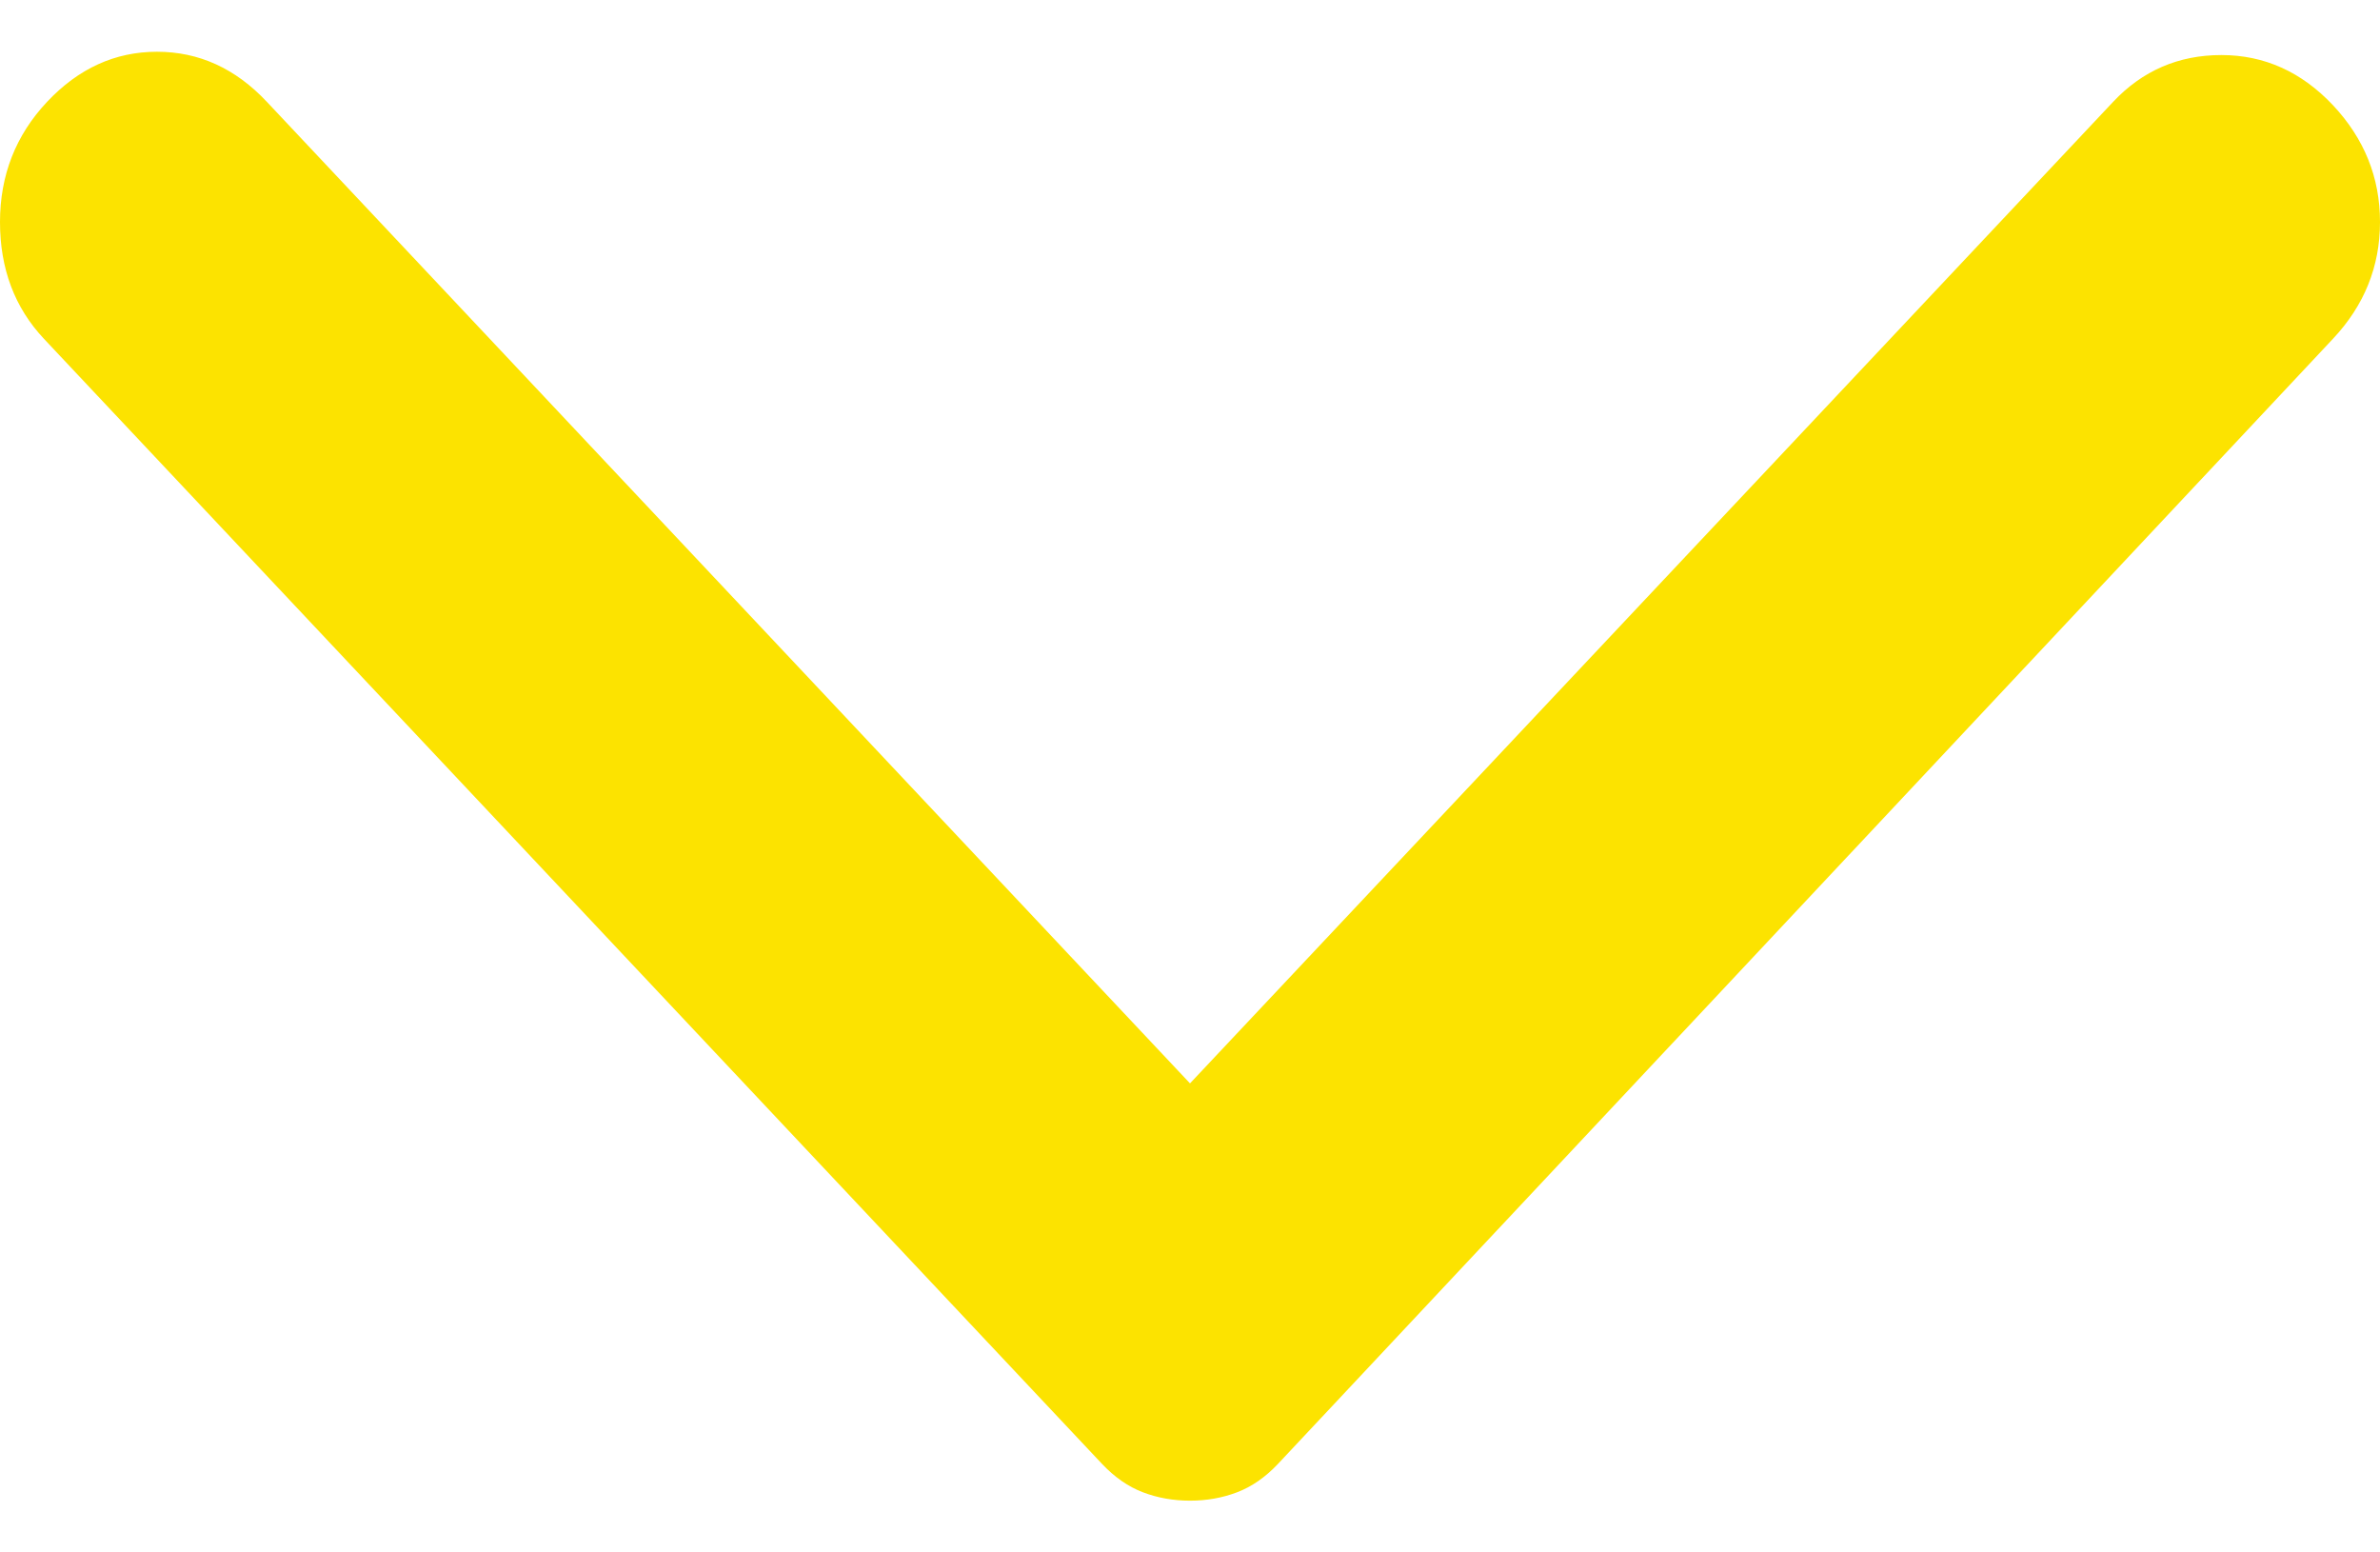 <svg width="23" height="15" viewBox="0 0 23 15" fill="none" xmlns="http://www.w3.org/2000/svg">
<path d="M22.545 3.274L12.35 14.145C12.228 14.274 12.097 14.365 11.955 14.419C11.813 14.473 11.662 14.5 11.5 14.5C11.338 14.5 11.187 14.473 11.045 14.419C10.903 14.365 10.772 14.274 10.65 14.145L0.425 3.274C0.142 2.973 -5.20307e-07 2.597 -5.40047e-07 2.145C-5.59788e-07 1.694 0.152 1.306 0.455 0.984C0.759 0.661 1.113 0.5 1.517 0.5C1.922 0.5 2.276 0.661 2.579 0.984L11.5 10.468L20.421 0.984C20.704 0.683 21.053 0.532 21.467 0.532C21.882 0.532 22.241 0.694 22.545 1.016C22.848 1.339 23 1.715 23 2.145C23 2.575 22.848 2.952 22.545 3.274Z" fill="#FCE300"/>
</svg>
